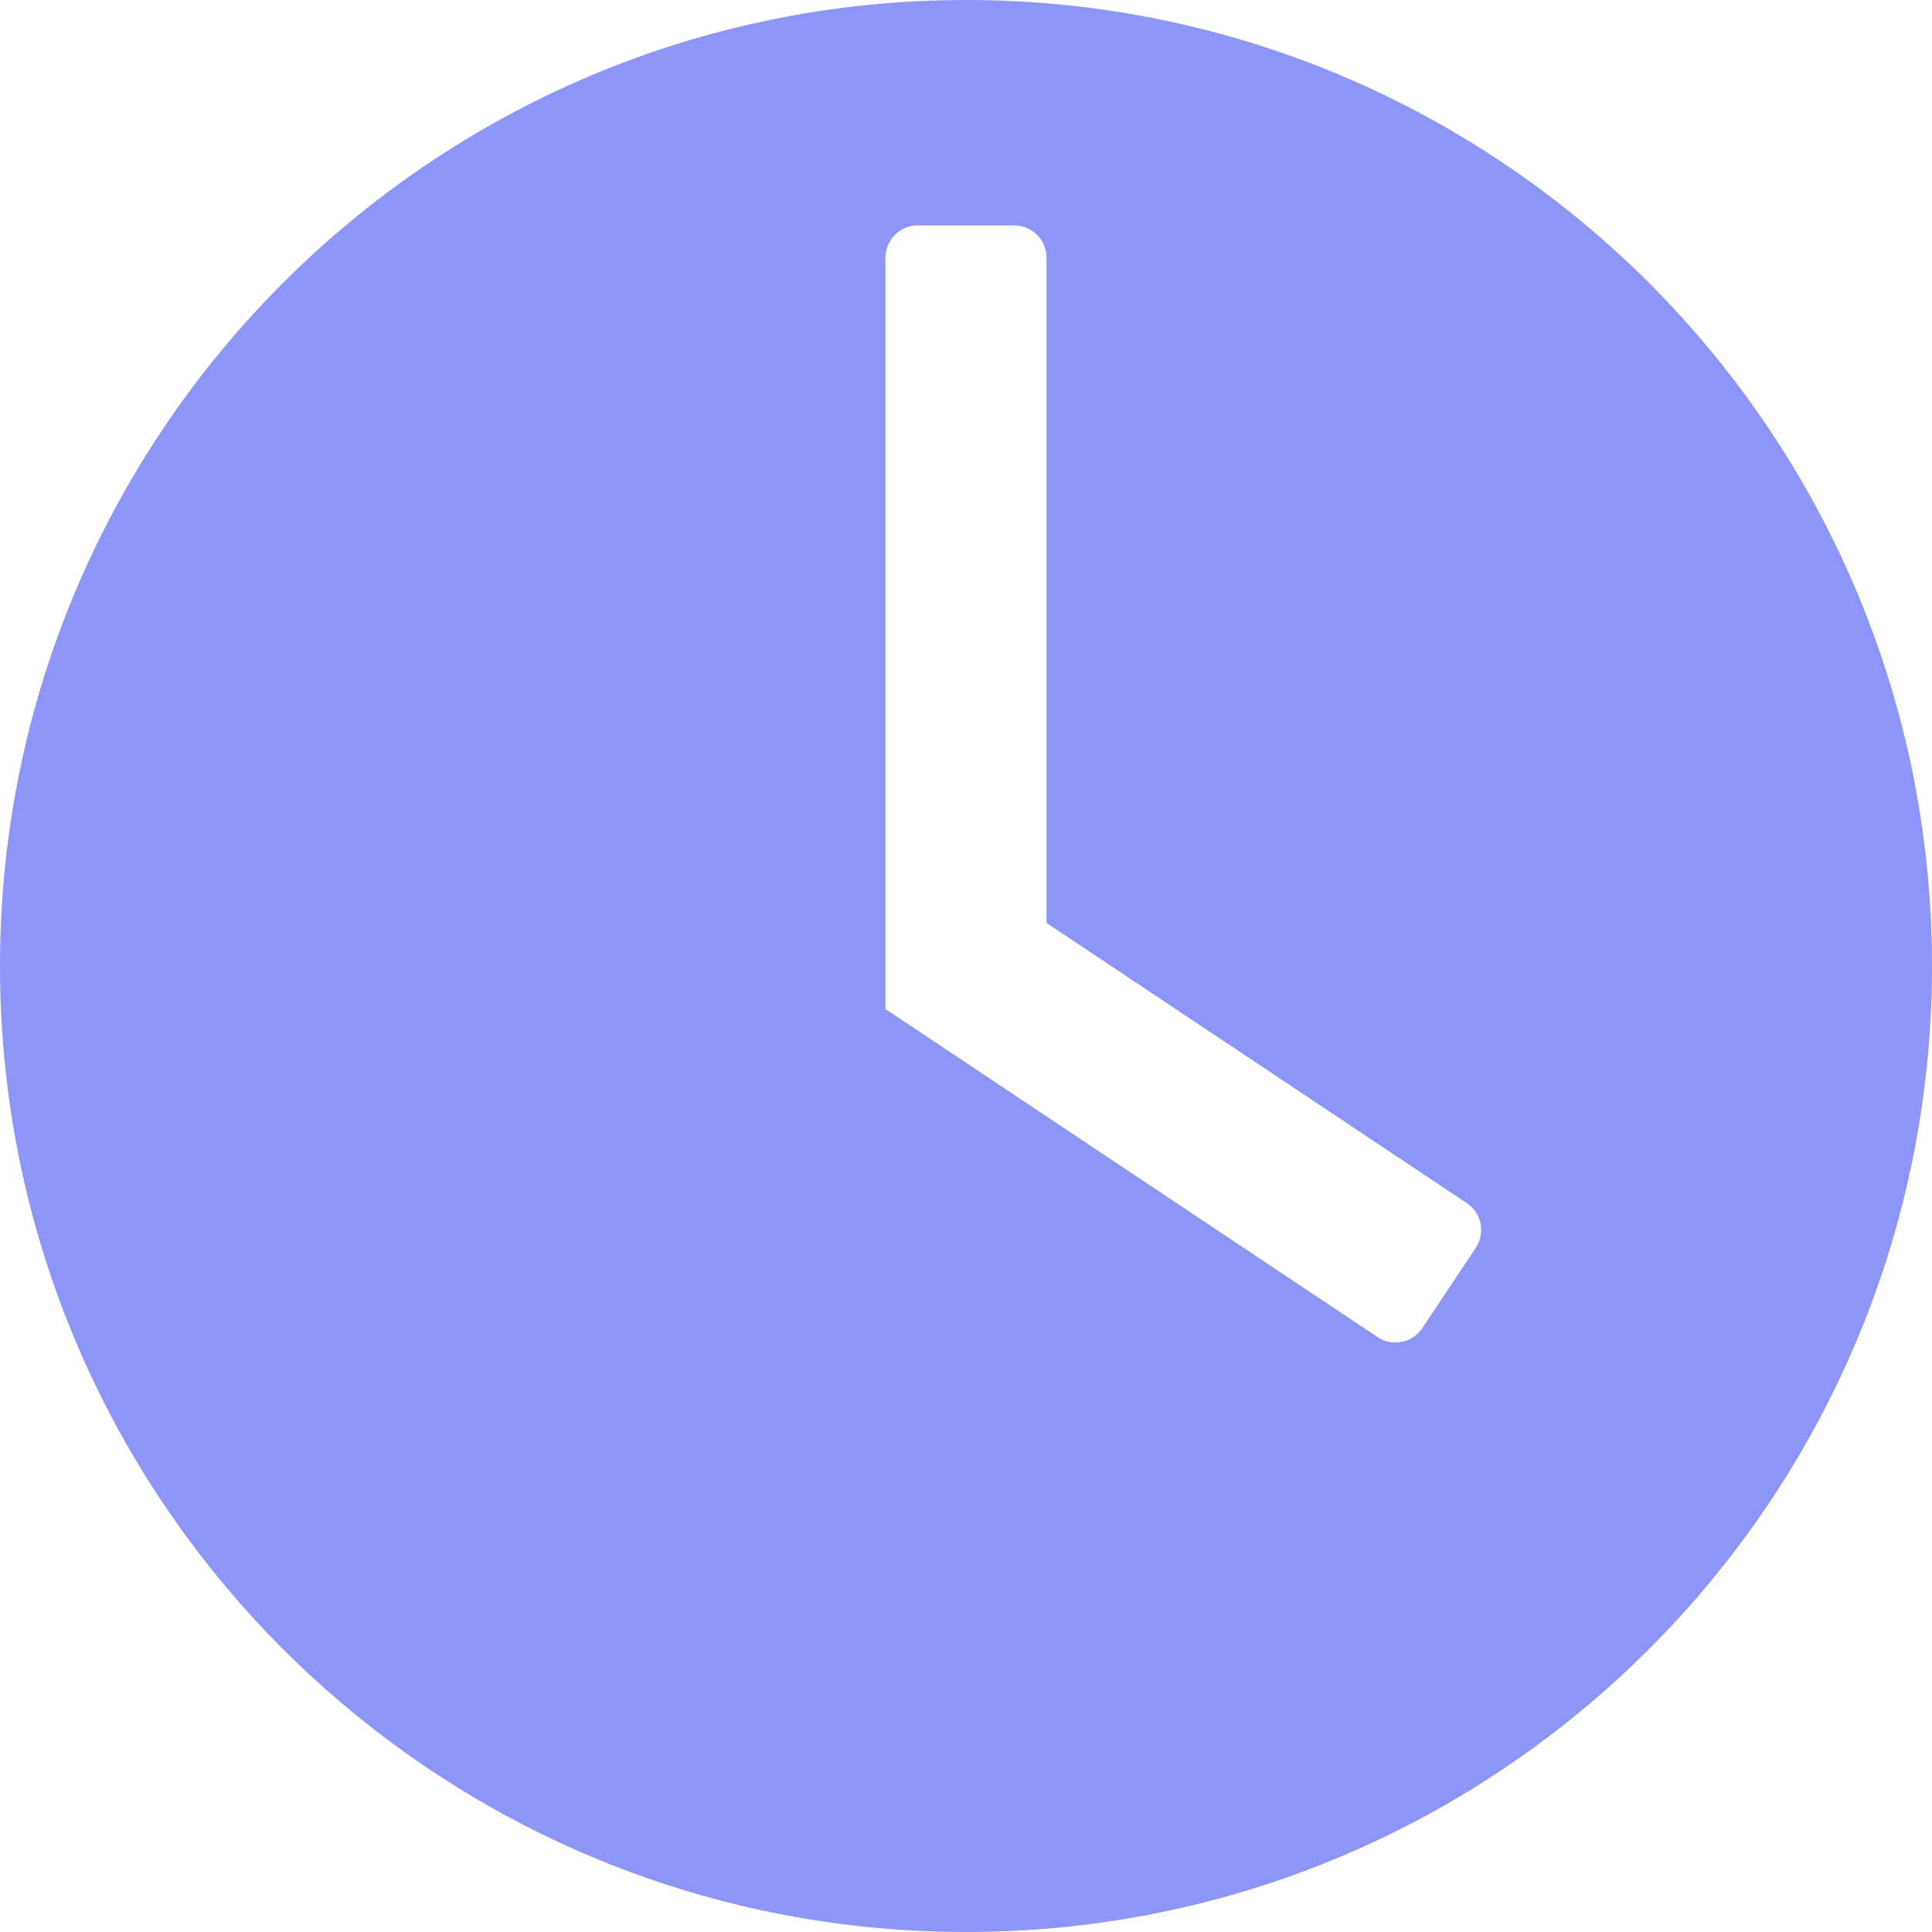 <svg width="30" height="30" viewBox="0 0 30 30" fill="none" xmlns="http://www.w3.org/2000/svg">
<path fill-rule="evenodd" clip-rule="evenodd" d="M15 30C23.284 30 30 23.284 30 15C30 6.716 23.284 0 15 0C6.716 0 0 6.716 0 15C0 23.284 6.716 30 15 30ZM16.25 4V14.331L22.777 18.683C23.007 18.836 23.069 19.146 22.916 19.376L22.084 20.624C21.931 20.854 21.62 20.916 21.391 20.763L13.75 15.669V4C13.75 3.724 13.974 3.5 14.25 3.5H15.75C16.026 3.5 16.25 3.724 16.25 4Z" fill="#8E95F8"/>
</svg>
